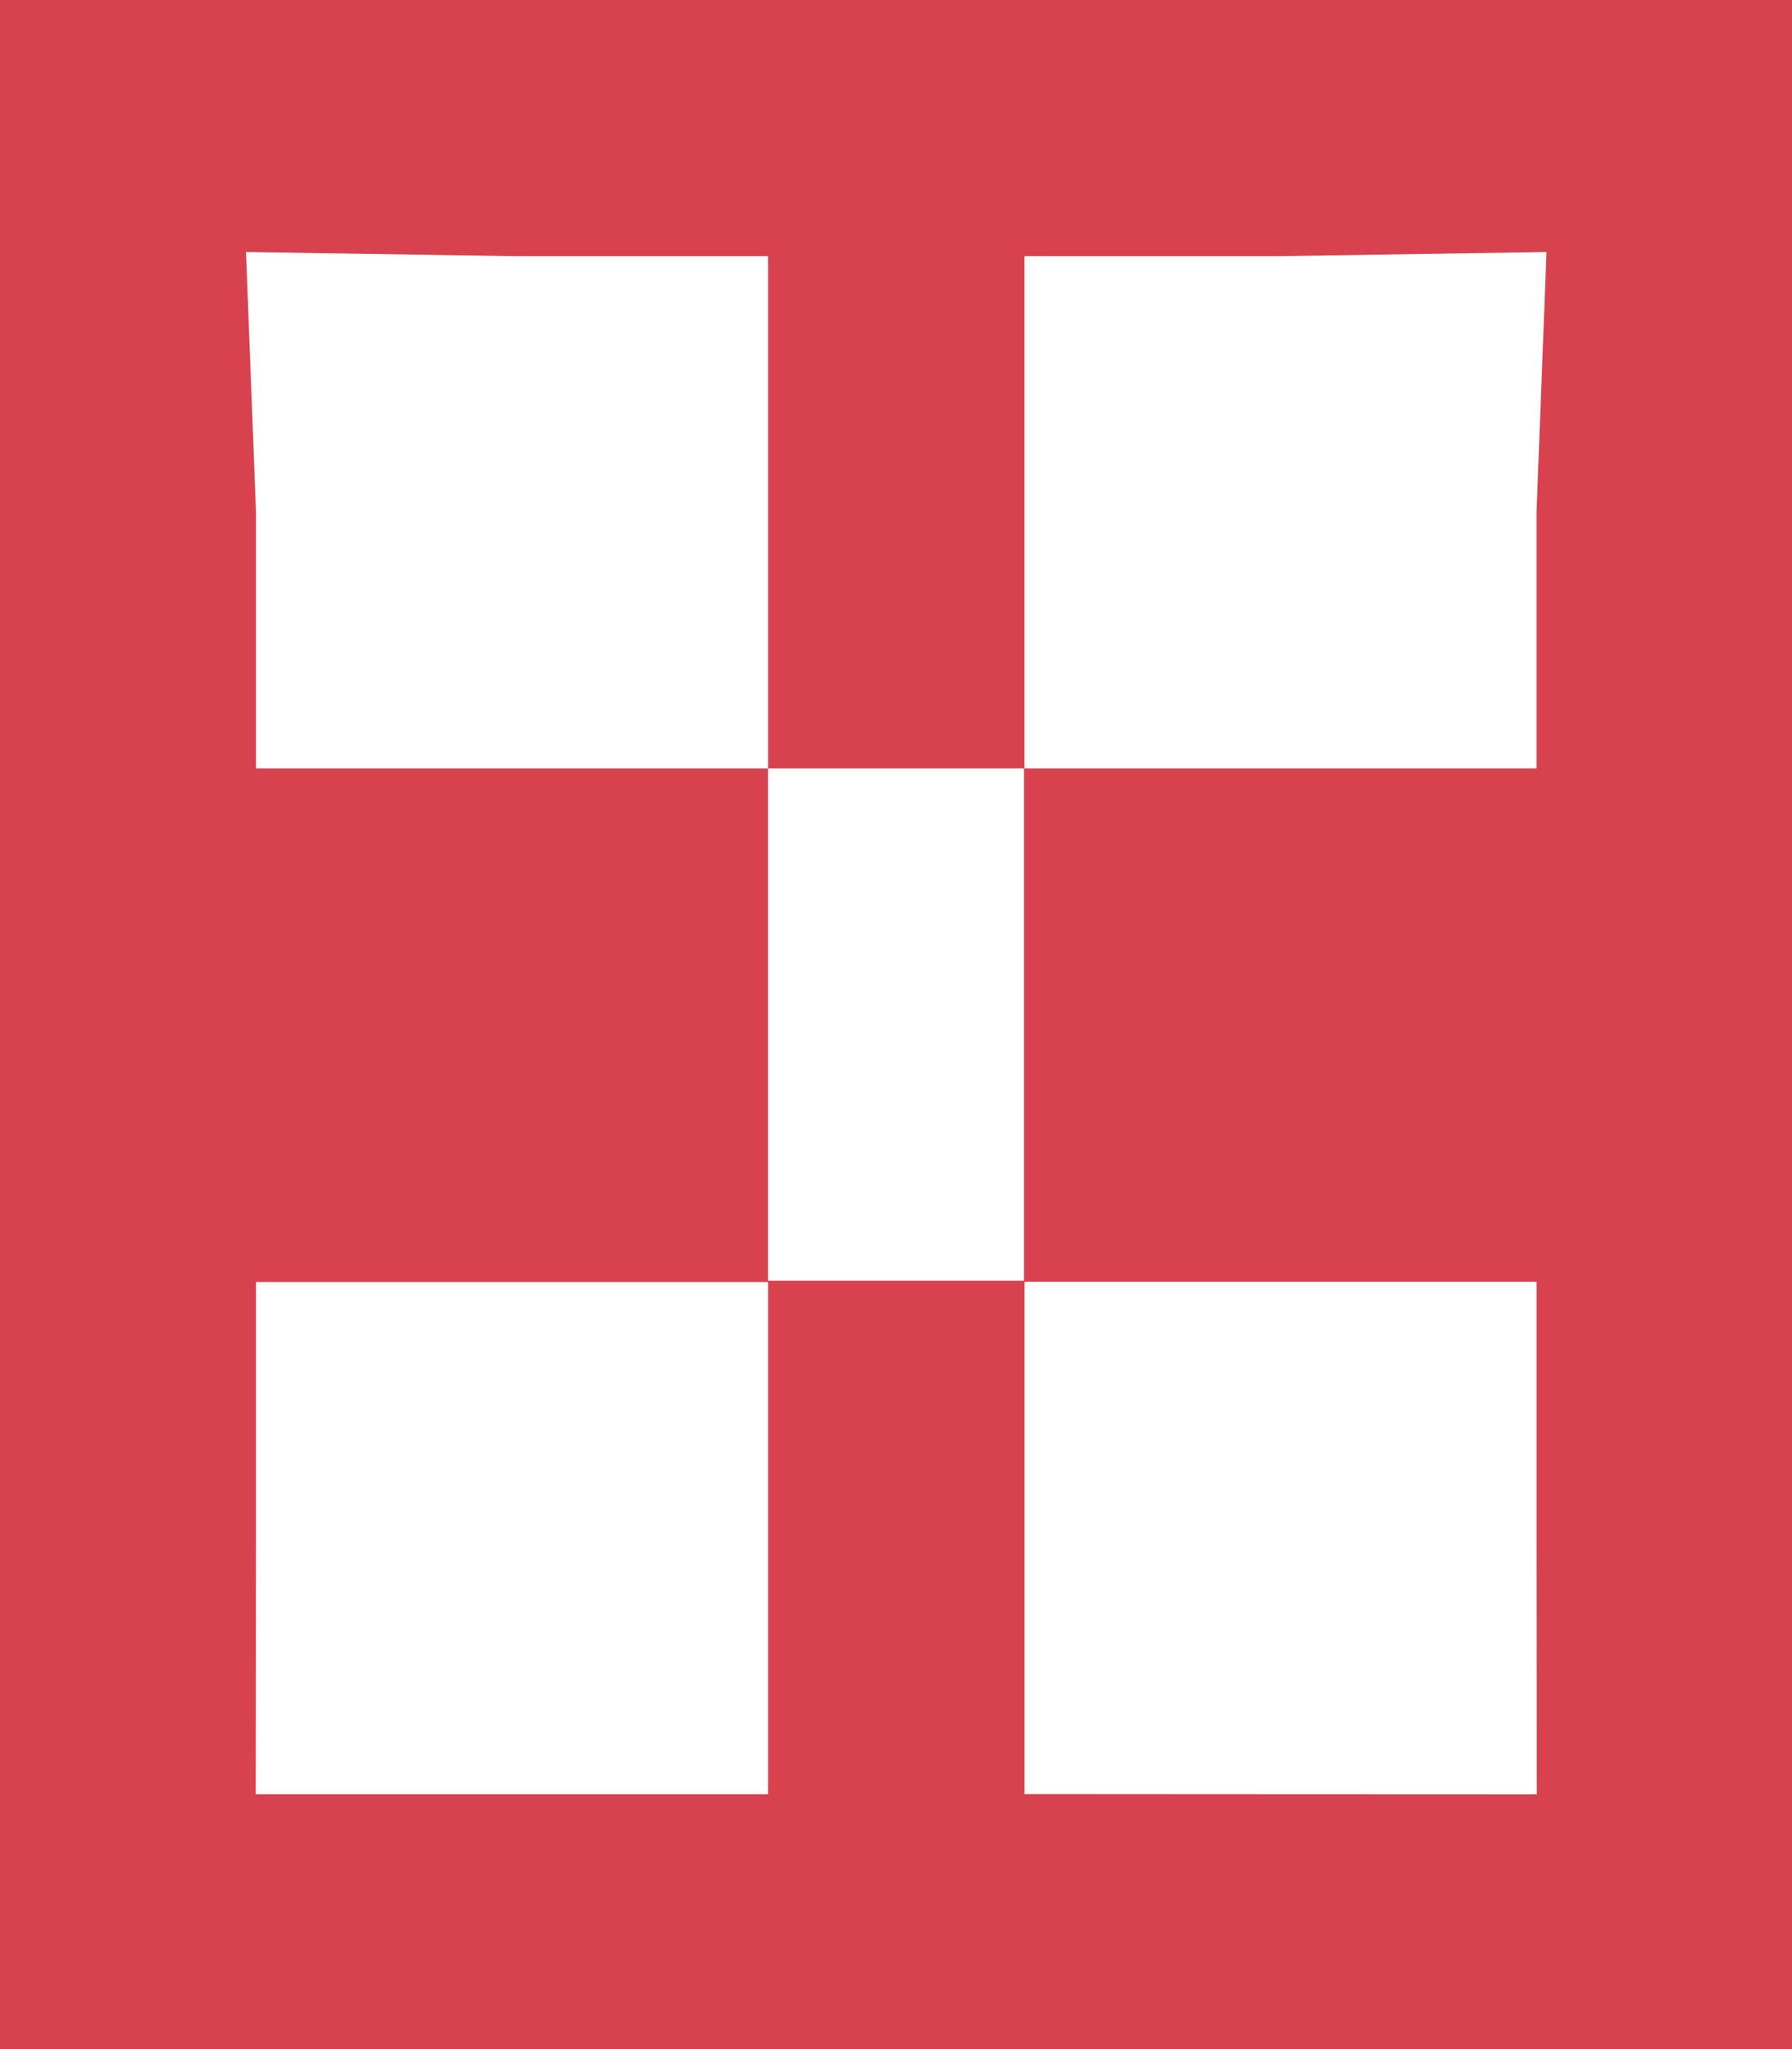 <?xml version="1.0" encoding="UTF-8" standalone="no"?>
<!-- Created with Inkscape (http://www.inkscape.org/) -->

<svg
   xmlns:dc="http://purl.org/dc/elements/1.1/"
   xmlns:cc="http://creativecommons.org/ns#"
   xmlns:rdf="http://www.w3.org/1999/02/22-rdf-syntax-ns#"
   xmlns:svg="http://www.w3.org/2000/svg"
   xmlns="http://www.w3.org/2000/svg"
   xmlns:sodipodi="http://sodipodi.sourceforge.net/DTD/sodipodi-0.dtd"
   xmlns:inkscape="http://www.inkscape.org/namespaces/inkscape"
   width="7"
   height="8"
   id="svg2"
   version="1.1"
   inkscape:version="0.91 r13725"
   sodipodi:docname="error_ovr.svg">
  <defs
     id="defs4" />
  <sodipodi:namedview
     id="base"
     pagecolor="#ffffff"
     bordercolor="#666666"
     borderopacity="1.0"
     inkscape:pageopacity="0.0"
     inkscape:pageshadow="2"
     inkscape:zoom="256"
     inkscape:cx="3.8095711"
     inkscape:cy="2.2892427"
     inkscape:document-units="px"
     inkscape:current-layer="g4171"
     showgrid="true"
     inkscape:window-width="1236"
     inkscape:window-height="1004"
     inkscape:window-x="828"
     inkscape:window-y="425"
     inkscape:window-maximized="0">
    <inkscape:grid
       type="xygrid"
       id="grid2985"
       empspacing="5"
       visible="true"
       enabled="true"
       snapvisiblegridlinesonly="true" />
  </sodipodi:namedview>
  <g
     inkscape:label="Layer 1"
     inkscape:groupmode="layer"
     id="layer1"
     transform="translate(0,-1044.362)">
    <rect
       style="fill:#d8424f;fill-opacity:1;stroke:none;display:inline"
       id="rect4244"
       width="7"
       height="8"
       x="-1.1130133e-007"
       y="1044.362" />
    <g
       id="g4171">
      <path
         style="opacity:1;fill:#ffffff;fill-opacity:1;stroke:none;stroke-width:1;stroke-miterlimit:4;stroke-dasharray:none;stroke-opacity:1"
         d="M 2,1 0.961,0.984 1,2 1,3 2,3 3,3 3,2 3,1 Z"
         transform="translate(0,1044.362)"
         id="rect4137"
         inkscape:connector-curvature="0"
         sodipodi:nodetypes="ccccccccc" />
      <path
         inkscape:connector-curvature="0"
         style="opacity:1;fill:#ffffff;fill-opacity:1;stroke:none;stroke-width:1;stroke-miterlimit:4;stroke-dasharray:none;stroke-opacity:1"
         d="m 5.002,1045.362 1.039,-0.016 -0.039,1.016 0,1 -1,0 -1,0 0,-1 0,-1 z"
         id="rect4137-2"
         sodipodi:nodetypes="ccccccccc" />
      <path
         inkscape:connector-curvature="0"
         style="opacity:1;fill:#ffffff;fill-opacity:1;stroke:none;stroke-width:1;stroke-miterlimit:4;stroke-dasharray:none;stroke-opacity:1"
         d="m 2,1051.367 -1.001,0 L 1,1050.367 l 0,-1 1,0 1,0 0,1 0,1 z"
         id="rect4137-0"
         sodipodi:nodetypes="ccccccccc" />
      <path
         inkscape:connector-curvature="0"
         style="opacity:1;fill:#ffffff;fill-opacity:1;stroke:none;stroke-width:1;stroke-miterlimit:4;stroke-dasharray:none;stroke-opacity:1"
         d="m 5.002,1051.367 1.001,4e-4 -8.41e-4,-1.001 0,-1 -1,0 -1,0 0,1 0,1 z"
         id="rect4137-2-5"
         sodipodi:nodetypes="ccccccccc" />
      <rect
         style="opacity:1;fill:#ffffff;fill-opacity:1;stroke:none;stroke-width:1;stroke-miterlimit:4;stroke-dasharray:none;stroke-opacity:1"
         id="rect4141"
         width="1"
         height="2"
         x="3"
         y="1047.362" />
    </g>
  </g>
</svg>
